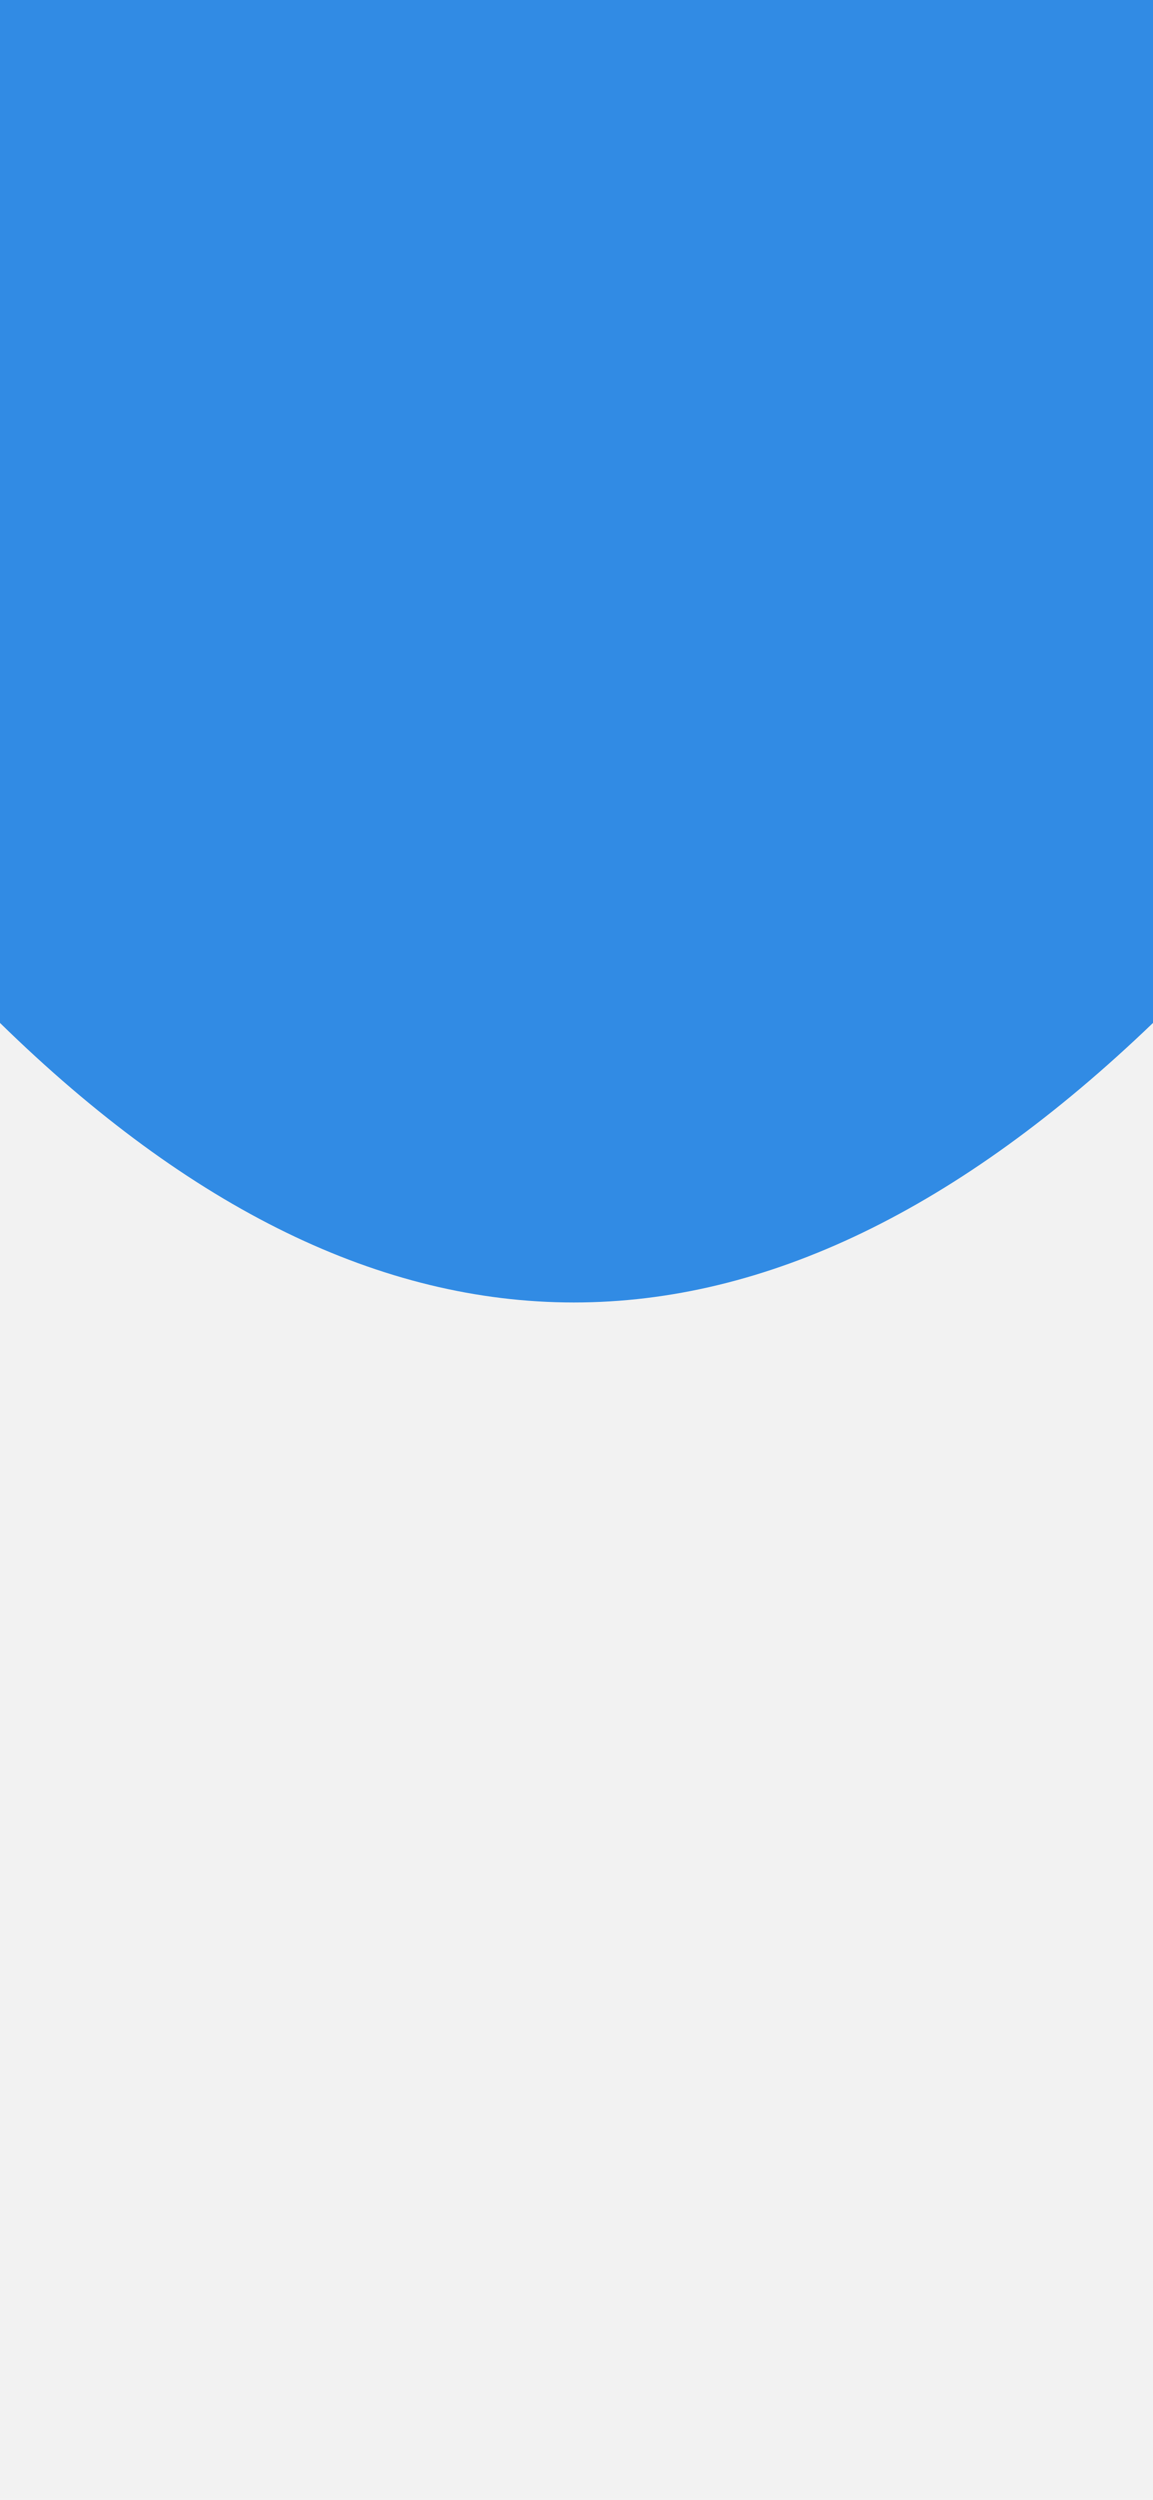 <?xml version="1.0" encoding="UTF-8"?>
<svg id="_图层_2" data-name="图层 2" xmlns="http://www.w3.org/2000/svg" viewBox="0 0 1290 2796">
  <defs>
    <style>
      .cls-1 {
        fill: #318be4;
      }

      .cls-2 {
        fill: #f2f2f2;
      }
    </style>
  </defs>
  <g id="_图层_1-2" data-name="图层 1">
    <rect class="cls-2" width="1290" height="2796"/>
    <path class="cls-1" d="M1290,0v1144.12c-434.1,417.12-864.1,416.69-1290,0V0h1290Z"/>
  </g>
</svg>